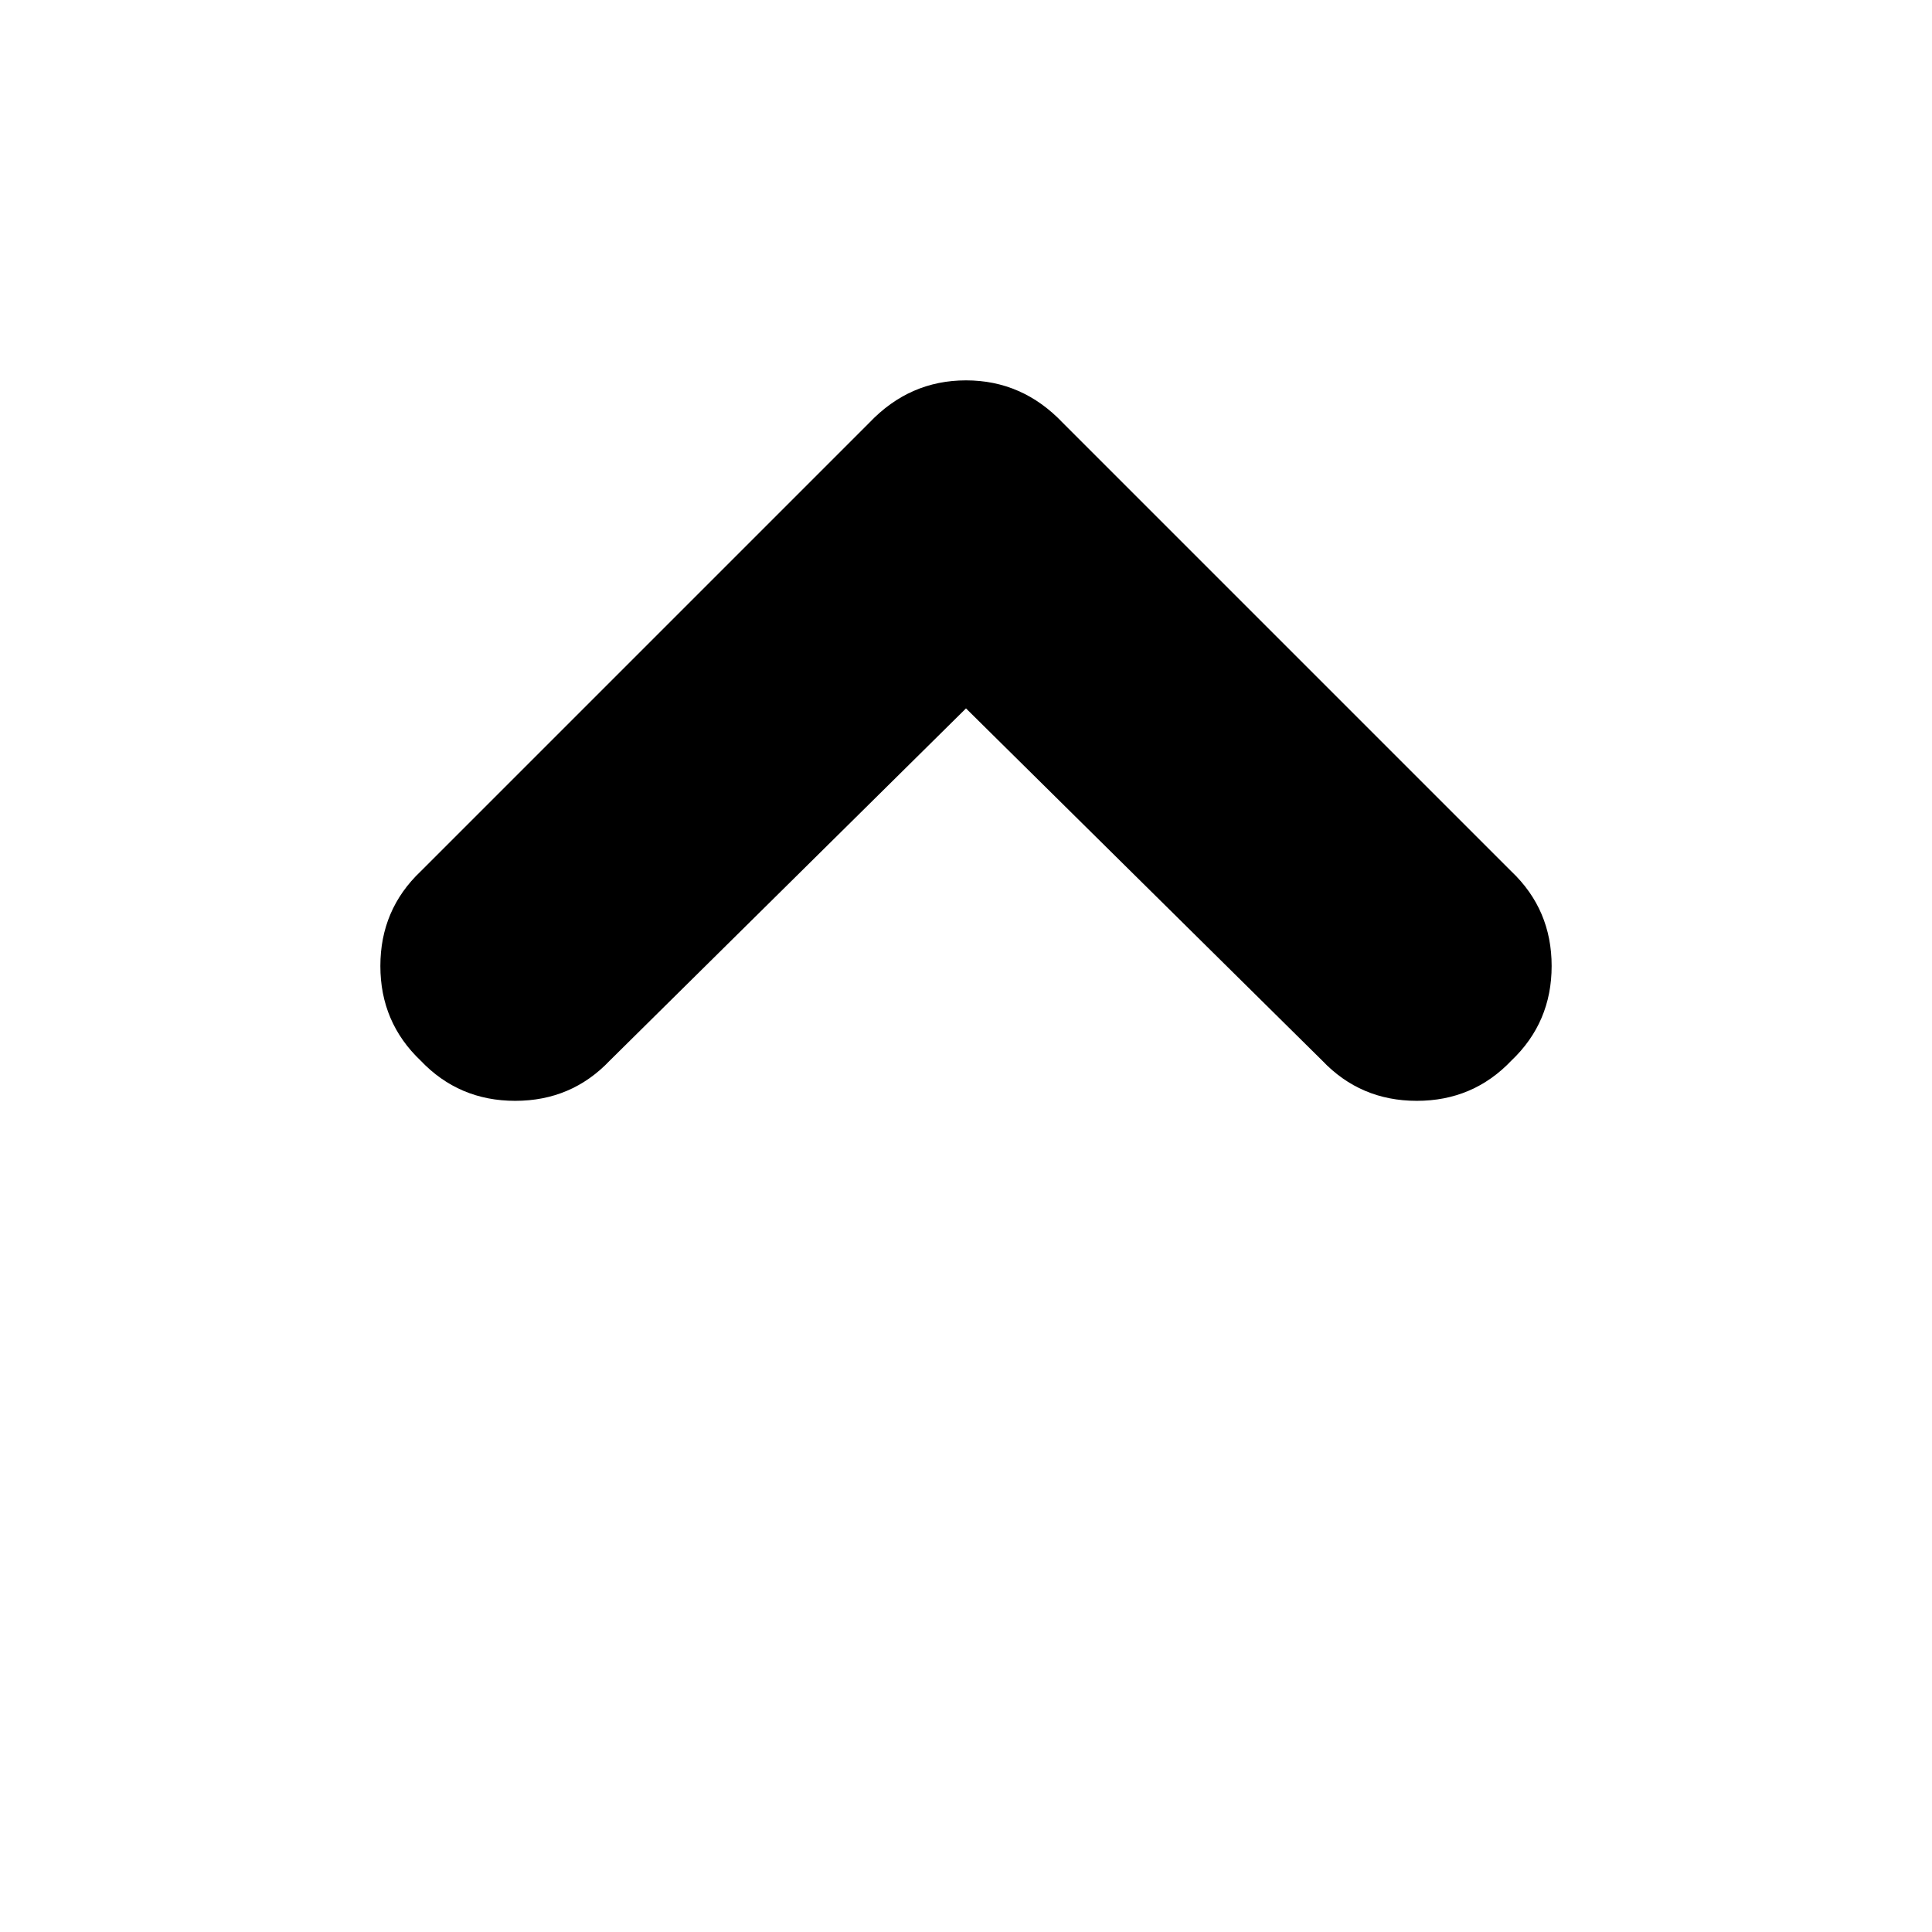 <svg xmlns="http://www.w3.org/2000/svg" height="24" viewBox="0 -960 960 960" width="24"><path d="M480-608 303-433q-19 20-47 20t-47-20q-20-19-20-47t20-47l223-223q20-21 48-21t48 21l223 223q20 19 20 47t-20 47q-19 20-47 20t-47-20L480-608Z"/></svg>